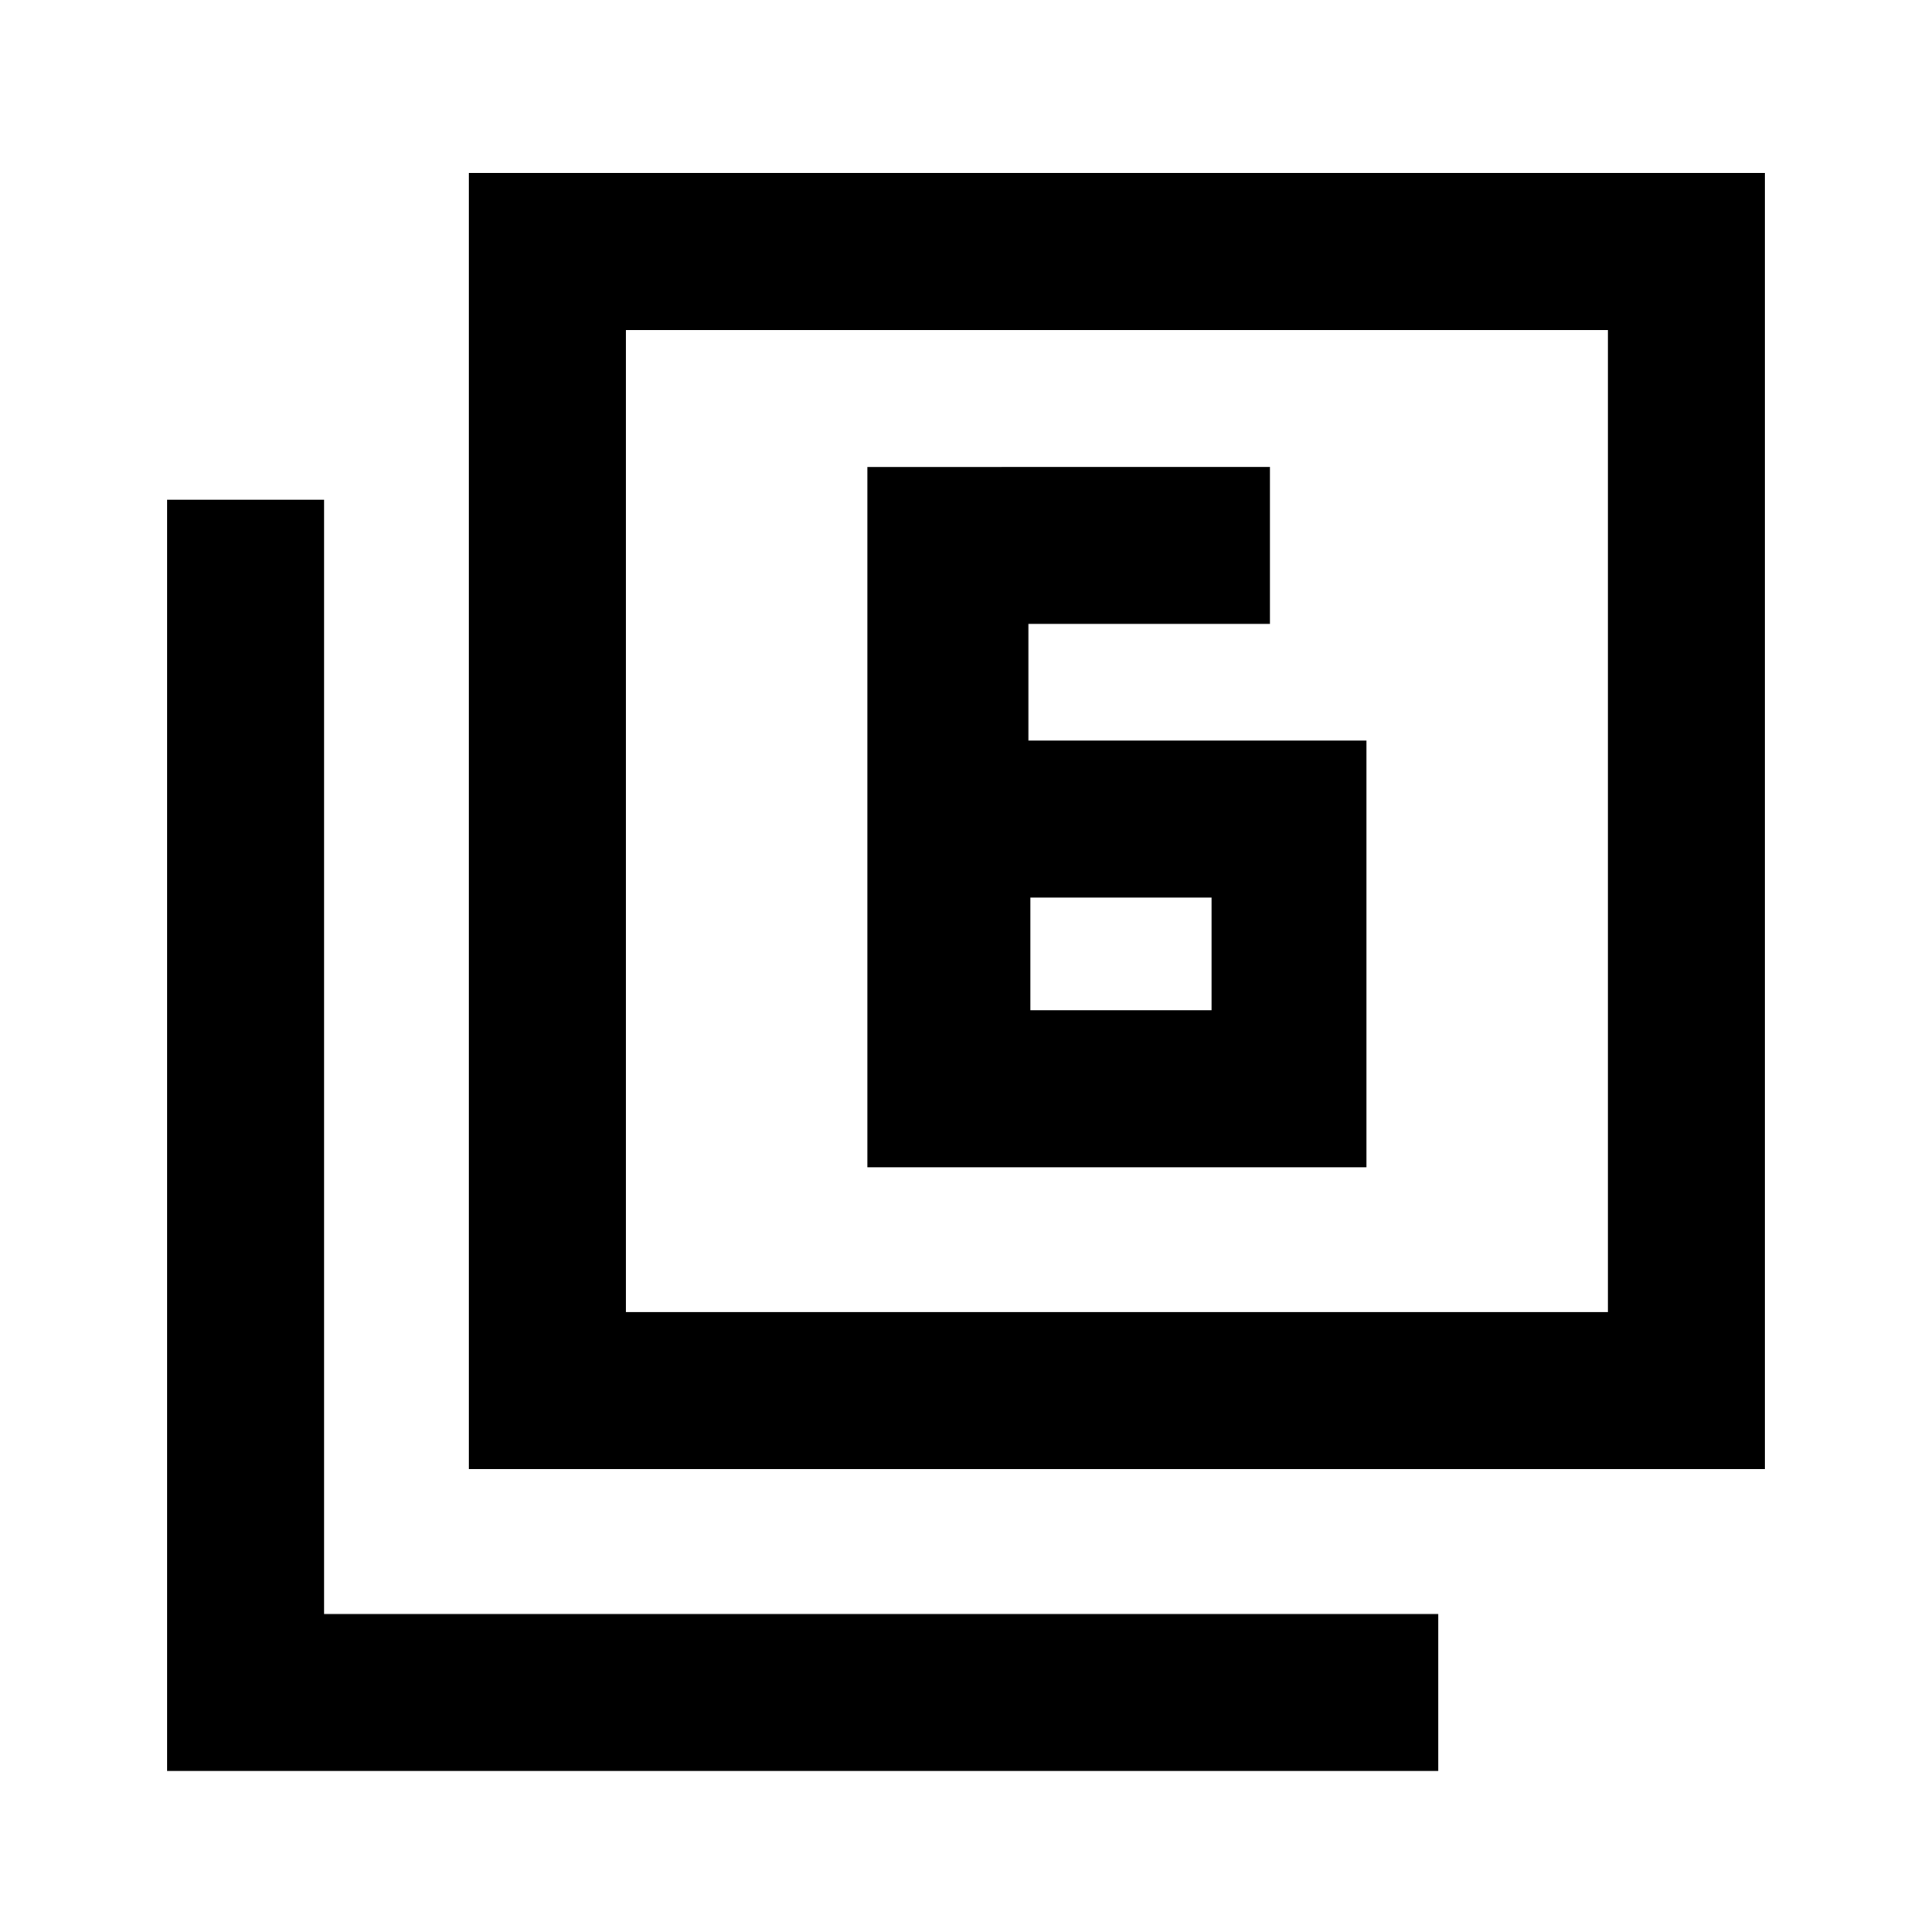 <svg xmlns="http://www.w3.org/2000/svg" height="20" viewBox="0 -960 960 960" width="20"><path d="M511-592v-58h120v-78H431v348h248v-212H511Zm1 78h90v56h-90v-56ZM233-230v-644h644v644H233Zm78-78h488v-488H311v488ZM83-80v-631.69h78V-158h553.69v78H83Zm228-228v-488 488Z"/></svg>